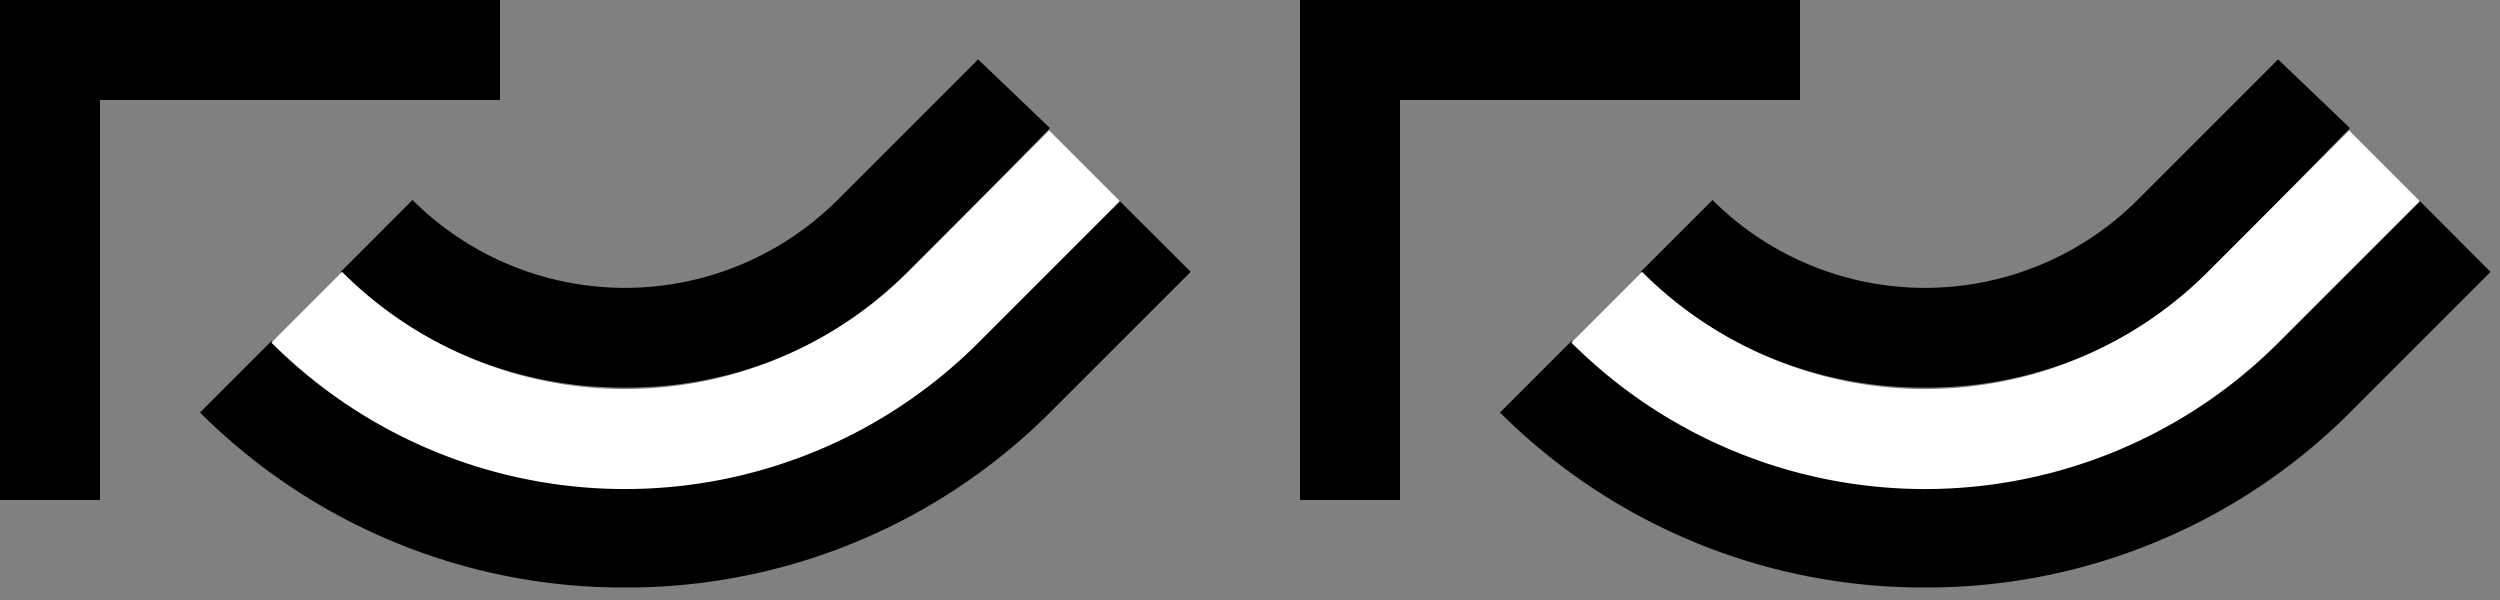 <svg xmlns="http://www.w3.org/2000/svg" version="1.0" width="25" height="6"><rect width="100%" height="100%" fill="#808080" stroke="none"/><path d="M0 0v5h1V1h4V0H0zM6.25 3.875A4.006 4.006 0 0 1 3.406 2.72L4.125 2a3.009 3.009 0 0 0 4.25 0L9.781.594l.719.687L9.094 2.72A4.006 4.006 0 0 1 6.25 3.875z"/><path d="M6.25 5.875A5.99 5.99 0 0 1 2 4.125l.719-.719a4.99 4.99 0 0 0 7.062 0L11.187 2l.72.719L10.5 4.125a5.99 5.99 0 0 1-4.25 1.75z"/><path d="M9.785 3.426a5 5 0 0 1-7.071 0l.707-.707a4 4 0 0 0 5.657 0l1.414-1.414.707.707-1.414 1.414z" fill="#fff"/><path d="M13 0v5h1V1h4V0h-5zM19.25 3.875a4.006 4.006 0 0 1-2.844-1.156L17.125 2a3.009 3.009 0 0 0 4.25 0L22.781.594l.719.687-1.406 1.438a4.006 4.006 0 0 1-2.844 1.156z"/><path d="M19.25 5.875A5.99 5.99 0 0 1 15 4.125l.719-.719a4.99 4.99 0 0 0 7.062 0L24.188 2l.718.719L23.5 4.125a5.99 5.99 0 0 1-4.25 1.75z"/><path d="M22.785 3.426a5 5 0 0 1-7.071 0l.707-.707a4 4 0 0 0 5.657 0l1.414-1.414.707.707-1.414 1.414z" fill="#fff"/></svg>